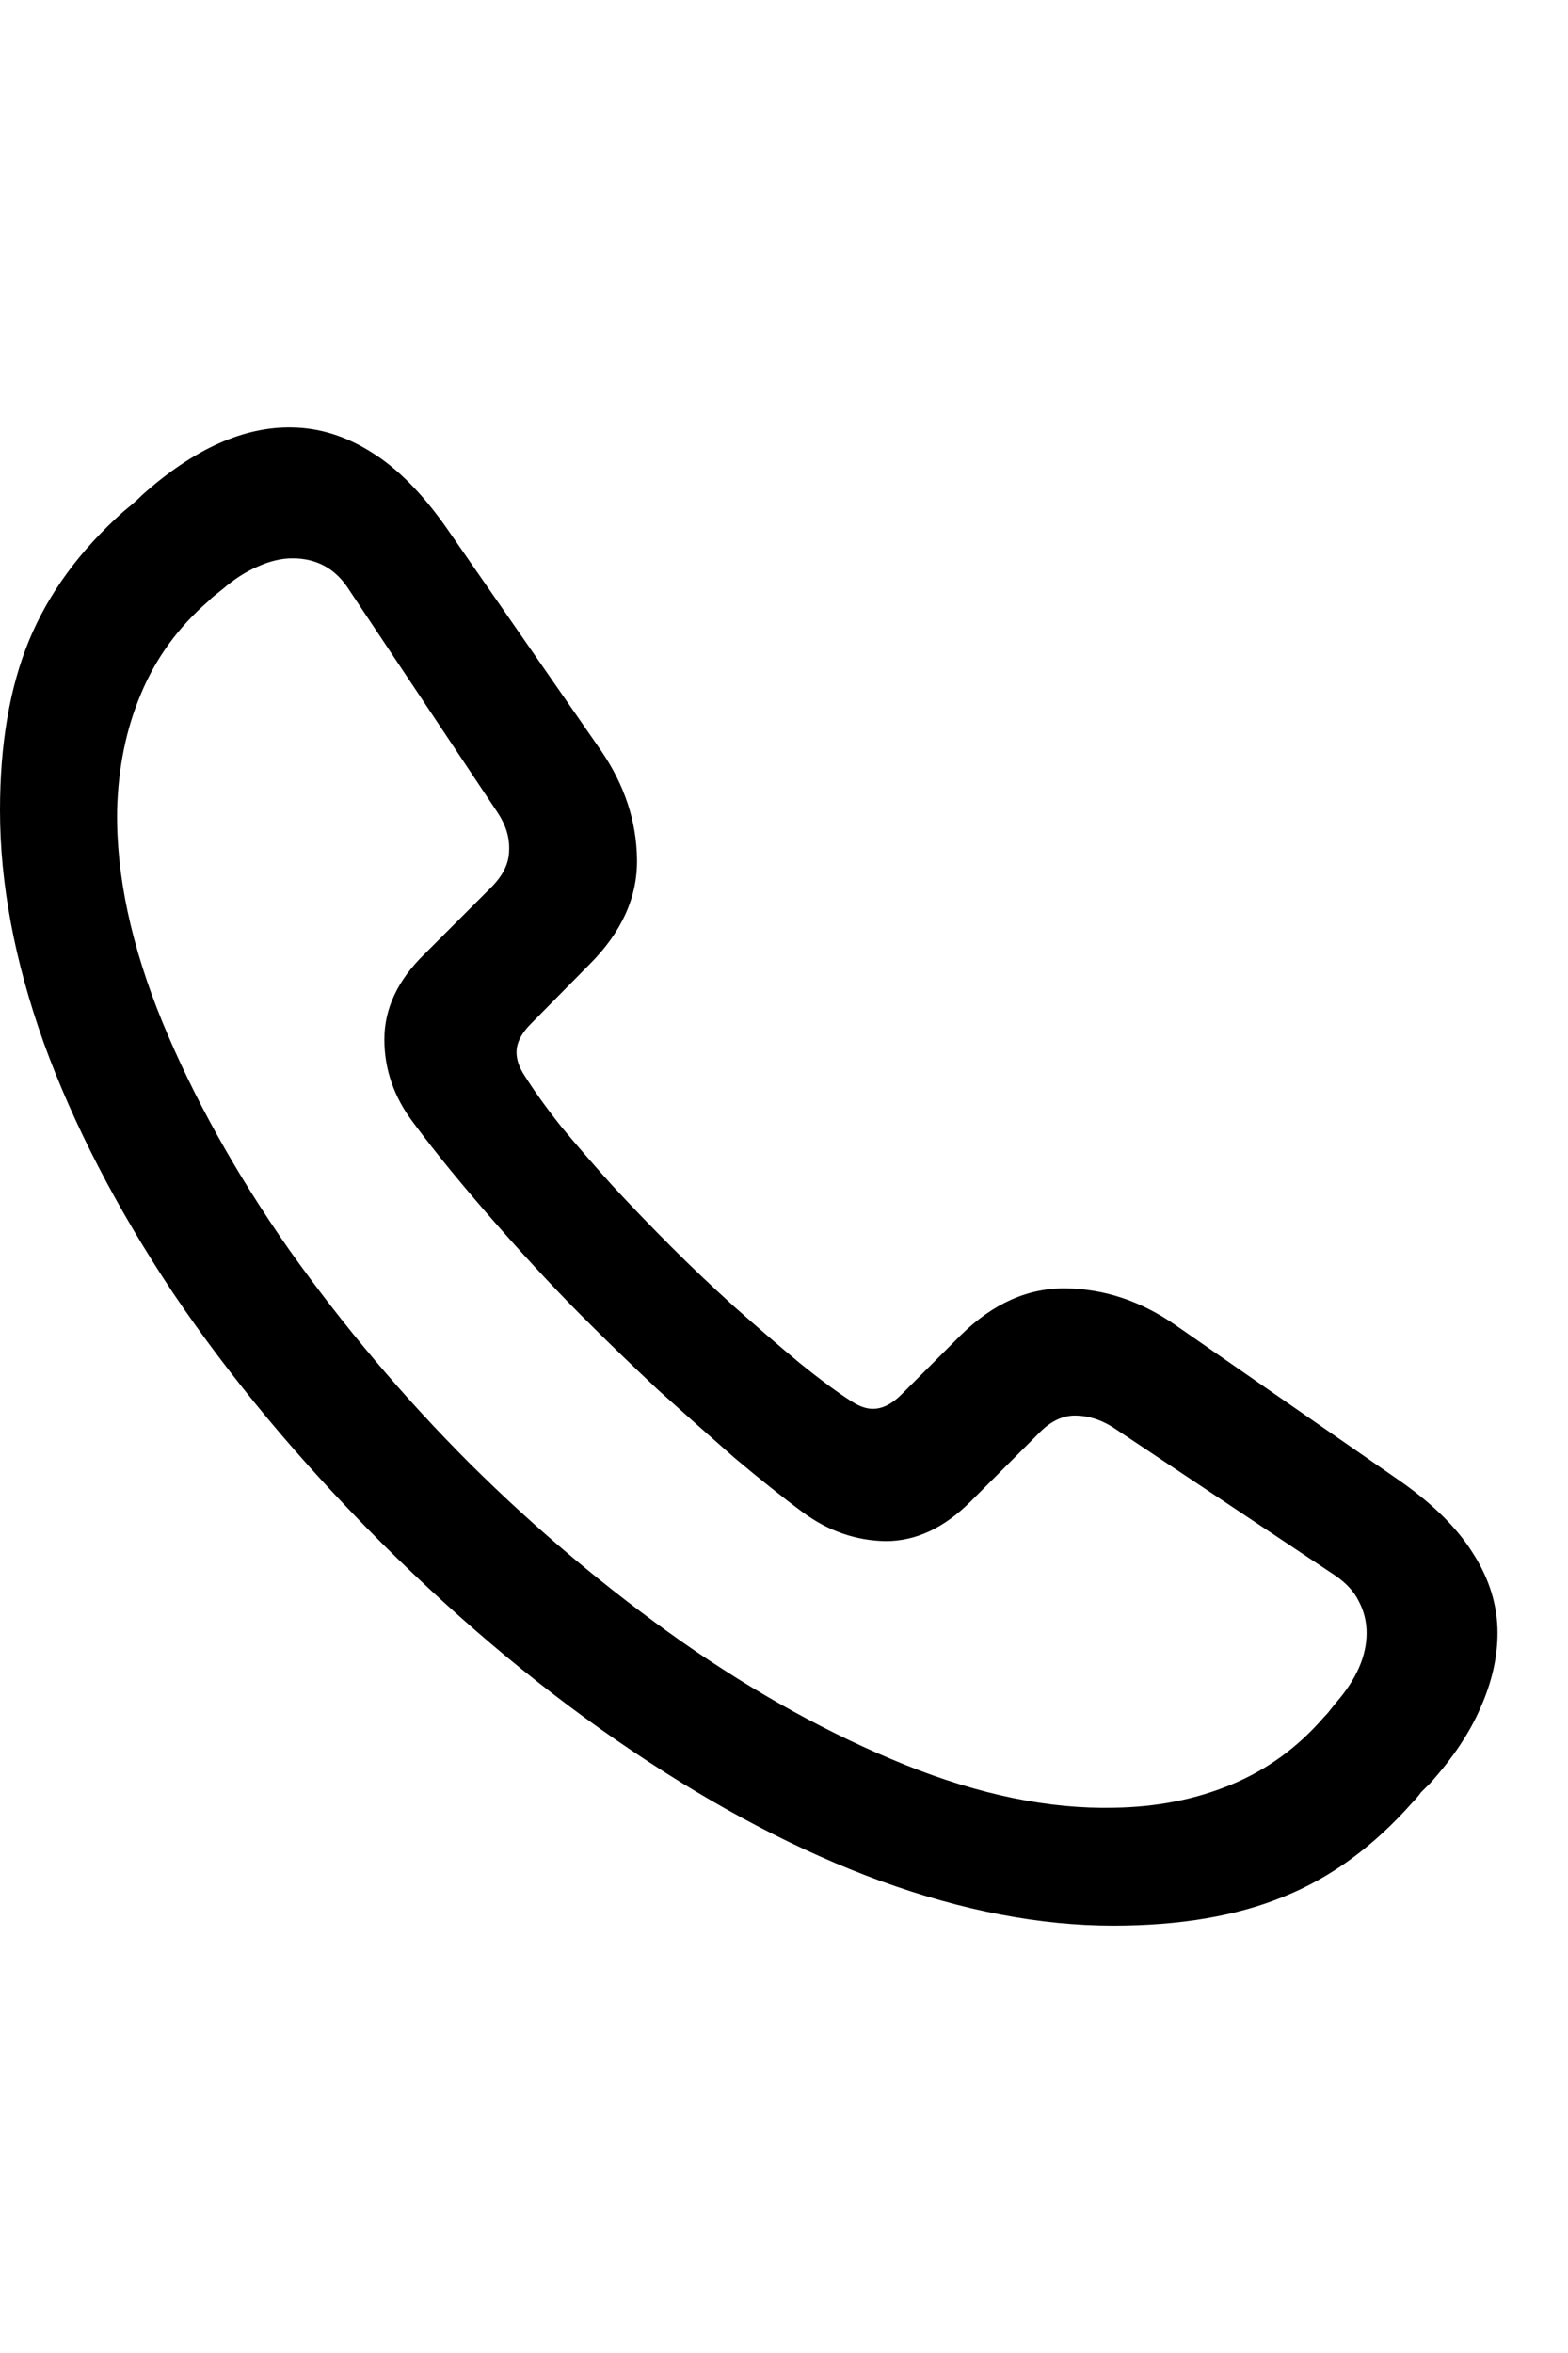 <svg
	color="rgb(0, 0, 0)"
	viewBox="0 0 16 24"
	fill="none"
	xmlns="http://www.w3.org/2000/svg"
>
	<path
		d="M11.359 19.641C12.042 19.641 12.622 19.542 13.102 19.344C13.581 19.151 14.018 18.831 14.414 18.383C14.445 18.352 14.474 18.318 14.5 18.281C14.531 18.25 14.562 18.219 14.594 18.188C14.828 17.927 15 17.669 15.109 17.414C15.224 17.154 15.281 16.901 15.281 16.656C15.281 16.375 15.198 16.104 15.031 15.844C14.865 15.578 14.607 15.326 14.258 15.086L11.984 13.508C11.635 13.268 11.266 13.146 10.875 13.141C10.49 13.136 10.133 13.294 9.805 13.617L9.203 14.219C9.115 14.307 9.029 14.357 8.945 14.367C8.867 14.378 8.784 14.354 8.695 14.297C8.555 14.209 8.375 14.076 8.156 13.899C7.943 13.722 7.719 13.529 7.484 13.32C7.25 13.107 7.036 12.904 6.844 12.711C6.641 12.508 6.443 12.302 6.25 12.094C6.062 11.886 5.888 11.685 5.727 11.492C5.57 11.294 5.44 11.112 5.336 10.945C5.284 10.857 5.263 10.774 5.273 10.695C5.284 10.612 5.333 10.526 5.422 10.438L6.016 9.836C6.344 9.508 6.505 9.151 6.5 8.766C6.495 8.375 6.372 8.005 6.133 7.656L4.555 5.383C4.31 5.034 4.057 4.779 3.797 4.617C3.536 4.451 3.266 4.365 2.984 4.36C2.49 4.349 1.979 4.578 1.453 5.047C1.422 5.078 1.388 5.11 1.352 5.141C1.32 5.167 1.289 5.193 1.258 5.219C0.815 5.615 0.495 6.052 0.297 6.531C0.099 7.011 0 7.589 0 8.266C0 9.011 0.148 9.8 0.445 10.633C0.747 11.466 1.188 12.318 1.766 13.188C2.349 14.052 3.06 14.904 3.898 15.742C4.737 16.576 5.589 17.281 6.453 17.86C7.318 18.443 8.164 18.886 8.992 19.188C9.826 19.49 10.615 19.641 11.359 19.641ZM11.367 18.438C10.706 18.453 9.995 18.307 9.234 18C8.474 17.693 7.714 17.274 6.953 16.742C6.193 16.206 5.474 15.602 4.797 14.93C4.12 14.253 3.505 13.526 2.953 12.75C2.406 11.969 1.974 11.193 1.656 10.422C1.339 9.646 1.185 8.927 1.195 8.266C1.206 7.833 1.286 7.438 1.438 7.078C1.589 6.714 1.818 6.399 2.125 6.133C2.151 6.107 2.174 6.086 2.195 6.07C2.221 6.05 2.247 6.029 2.273 6.008C2.388 5.909 2.505 5.833 2.625 5.781C2.75 5.724 2.87 5.695 2.984 5.695C3.234 5.695 3.427 5.802 3.562 6.016L5.078 8.289C5.161 8.414 5.201 8.542 5.195 8.672C5.195 8.802 5.135 8.927 5.016 9.047L4.328 9.735C4.057 10 3.922 10.289 3.922 10.602C3.922 10.909 4.021 11.193 4.219 11.453C4.443 11.755 4.727 12.102 5.07 12.492C5.414 12.883 5.737 13.227 6.039 13.524C6.237 13.722 6.464 13.94 6.719 14.18C6.979 14.414 7.237 14.643 7.492 14.867C7.753 15.086 7.984 15.271 8.188 15.422C8.448 15.615 8.732 15.714 9.039 15.719C9.346 15.719 9.635 15.584 9.906 15.313L10.594 14.625C10.713 14.5 10.838 14.438 10.969 14.438C11.099 14.438 11.227 14.477 11.352 14.555L13.625 16.07C13.74 16.149 13.82 16.237 13.867 16.336C13.919 16.435 13.945 16.542 13.945 16.656C13.945 16.891 13.841 17.128 13.633 17.367C13.612 17.393 13.591 17.419 13.57 17.445C13.555 17.466 13.534 17.49 13.508 17.516C13.242 17.823 12.927 18.052 12.562 18.203C12.198 18.354 11.8 18.432 11.367 18.438Z"
		fill="currentColor"
	/>
</svg>
